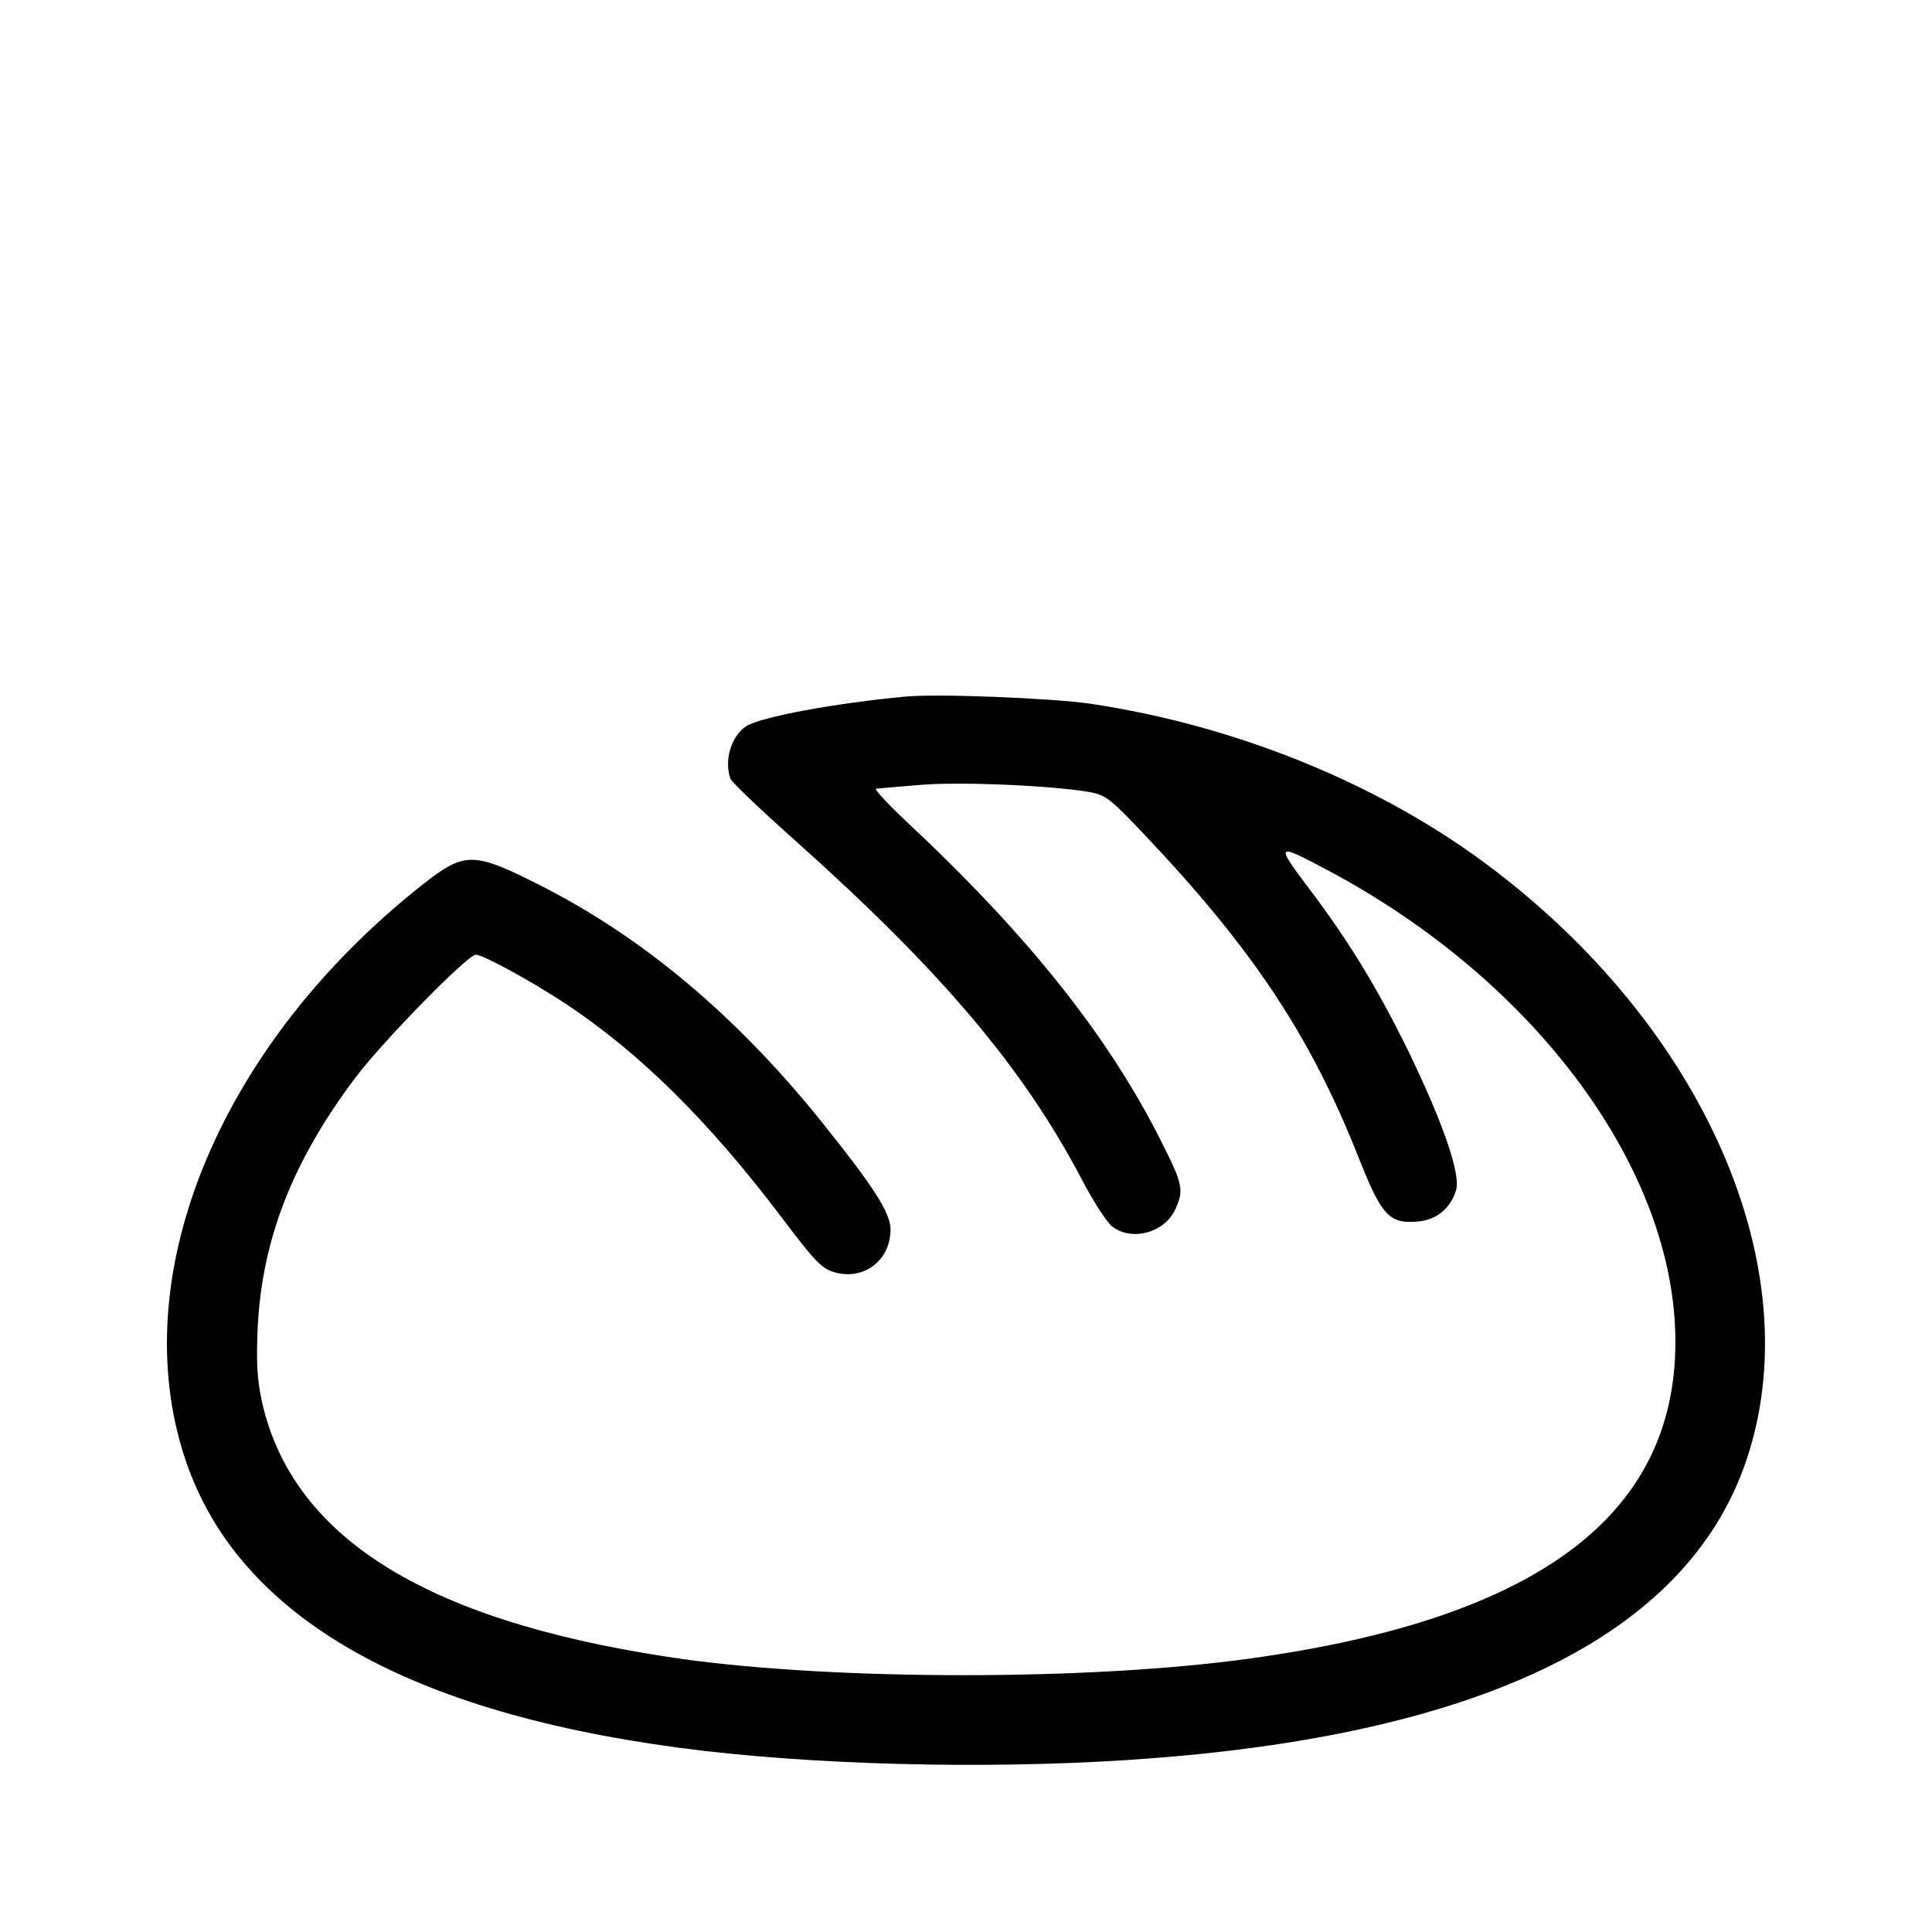 <?xml version="1.0" standalone="no"?>
<!DOCTYPE svg PUBLIC "-//W3C//DTD SVG 20010904//EN"
 "http://www.w3.org/TR/2001/REC-SVG-20010904/DTD/svg10.dtd">
<svg version="1.0" xmlns="http://www.w3.org/2000/svg"
 width="512pt" height="512pt" viewBox="0 0 512 512"
 preserveAspectRatio="xMidYMid meet">

<g transform="translate(0,512) scale(0.1,-0.1)"
fill="#000000" stroke="none">
<path d="M2400 3274 c-184 -17 -386 -54 -423 -79 -39 -25 -59 -92 -41 -139 3
-9 81 -83 173 -165 385 -344 601 -599 756 -893 31 -60 68 -117 82 -128 51 -40
138 -18 167 44 24 51 21 67 -35 178 -141 282 -355 550 -677 851 -51 48 -87 87
-80 87 7 1 60 5 118 10 106 9 351 -2 447 -19 44 -8 56 -18 146 -113 287 -303
440 -533 568 -857 61 -154 81 -175 158 -168 50 5 86 36 100 84 12 42 -35 178
-127 368 -83 169 -160 295 -265 433 -88 117 -86 119 53 45 552 -294 921 -795
920 -1251 -1 -467 -380 -741 -1163 -842 -438 -56 -1117 -52 -1513 10 -643 99
-990 319 -1070 676 -13 61 -15 104 -11 198 12 232 92 438 258 659 72 96 298
327 320 327 19 0 145 -69 235 -128 197 -130 381 -311 576 -569 85 -113 105
-134 137 -144 79 -24 151 30 151 113 0 44 -46 115 -185 288 -224 278 -469 484
-740 622 -181 92 -203 92 -316 3 -547 -432 -798 -1057 -620 -1545 150 -409
608 -661 1367 -750 354 -41 818 -49 1194 -19 874 68 1399 327 1561 769 182
499 -86 1144 -658 1582 -293 225 -679 384 -1073 443 -104 15 -403 27 -490 19z"/>
</g>
</svg>
